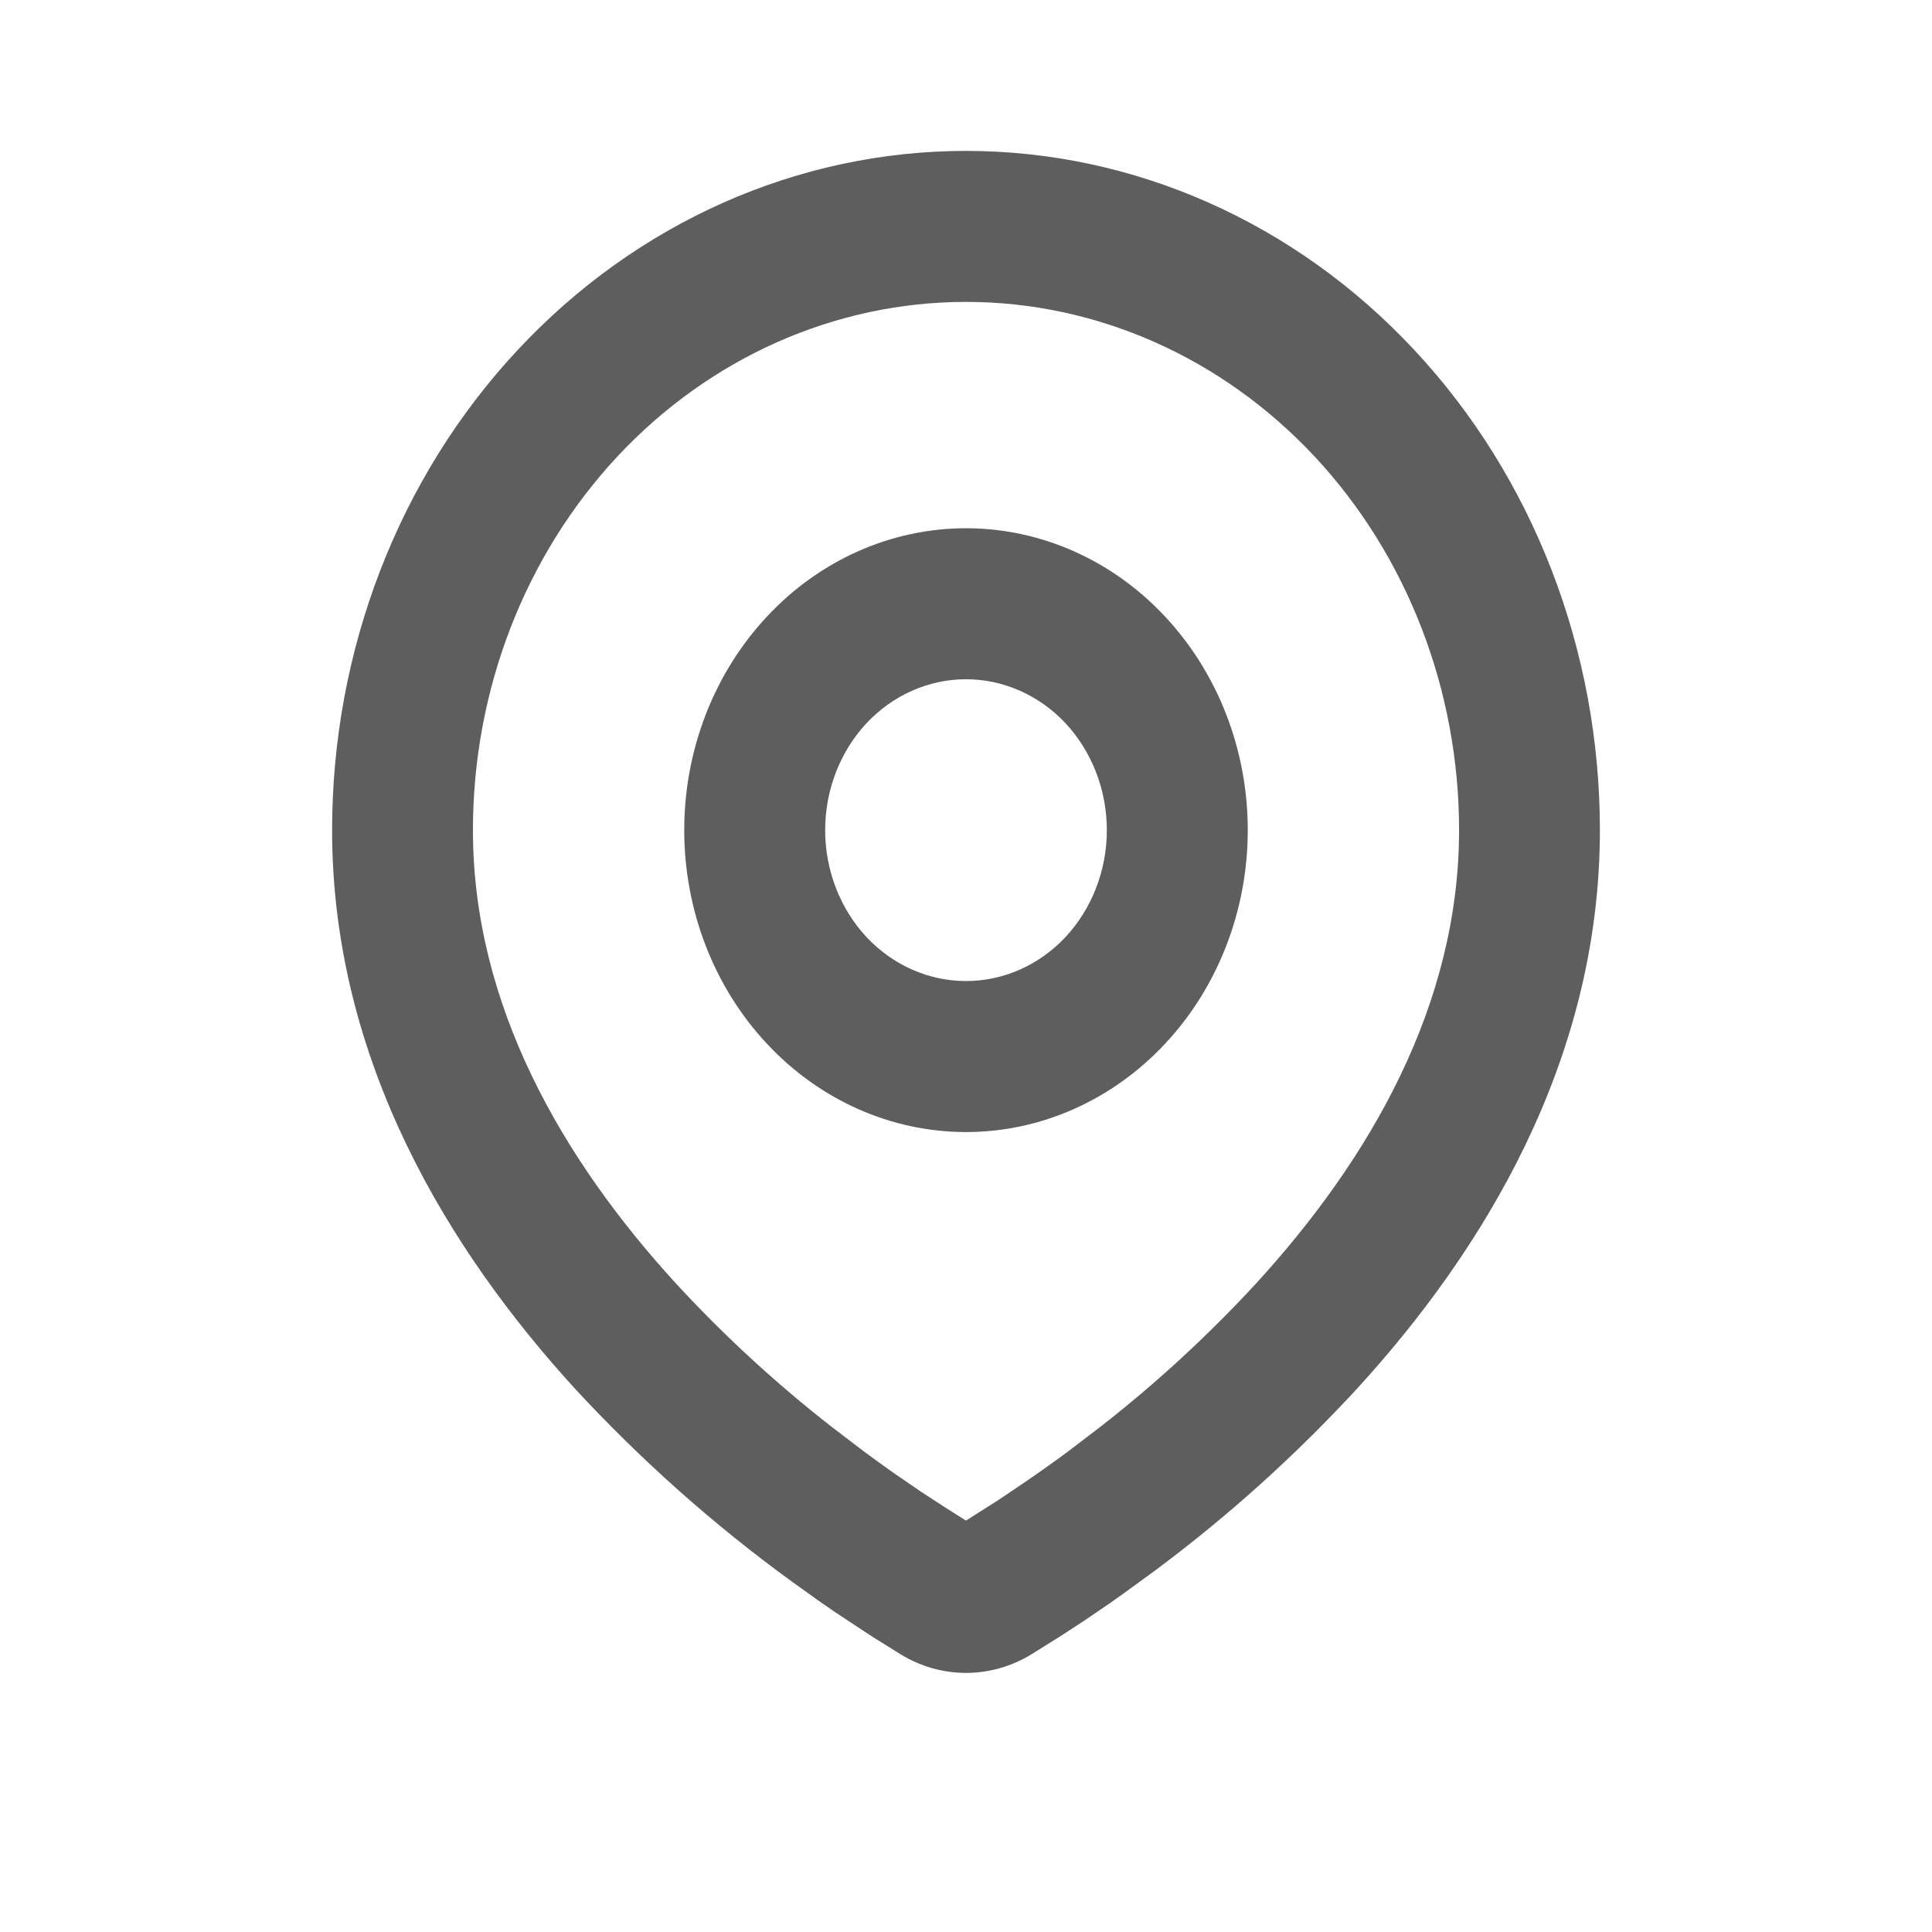 <svg width="19" height="19" viewBox="0 0 19 19" fill="none" xmlns="http://www.w3.org/2000/svg">
<g id="Icon/S/Location">
<g id="Vector">
<path fill-rule="evenodd" clip-rule="evenodd" d="M9.5 1.484C11.153 1.484 12.739 2.188 13.908 3.441C15.078 4.693 15.734 6.393 15.734 8.164C15.734 10.445 14.573 12.313 13.35 13.652C12.739 14.315 12.072 14.915 11.358 15.446L11.063 15.661L10.924 15.76L10.663 15.938L10.43 16.09L10.142 16.27C9.946 16.389 9.725 16.452 9.5 16.452C9.275 16.452 9.054 16.389 8.858 16.27L8.57 16.09L8.209 15.852L8.076 15.76L7.792 15.557C7.022 14.998 6.305 14.361 5.65 13.652C4.427 12.311 3.266 10.445 3.266 8.164C3.266 6.393 3.922 4.693 5.092 3.441C6.261 2.188 7.847 1.484 9.5 1.484ZM9.5 2.969C8.214 2.969 6.981 3.516 6.071 4.49C5.162 5.465 4.651 6.786 4.651 8.164C4.651 9.887 5.532 11.4 6.64 12.614C7.116 13.131 7.631 13.605 8.179 14.032L8.496 14.274C8.599 14.35 8.697 14.421 8.792 14.488L9.062 14.673L9.3 14.828L9.5 14.954L9.815 14.754L10.069 14.583C10.204 14.491 10.35 14.388 10.504 14.274L10.821 14.032C11.369 13.605 11.884 13.131 12.36 12.614C13.468 11.401 14.349 9.887 14.349 8.164C14.349 6.786 13.838 5.465 12.929 4.49C12.019 3.516 10.786 2.969 9.5 2.969ZM9.5 5.195C10.235 5.195 10.94 5.508 11.459 6.065C11.979 6.622 12.271 7.377 12.271 8.164C12.271 8.951 11.979 9.707 11.459 10.263C10.94 10.82 10.235 11.133 9.5 11.133C8.765 11.133 8.06 10.82 7.541 10.263C7.021 9.707 6.729 8.951 6.729 8.164C6.729 7.377 7.021 6.622 7.541 6.065C8.06 5.508 8.765 5.195 9.5 5.195ZM9.5 6.68C9.133 6.68 8.78 6.836 8.52 7.114C8.261 7.393 8.115 7.77 8.115 8.164C8.115 8.558 8.261 8.935 8.52 9.214C8.78 9.492 9.133 9.648 9.5 9.648C9.867 9.648 10.22 9.492 10.48 9.214C10.739 8.935 10.885 8.558 10.885 8.164C10.885 7.77 10.739 7.393 10.48 7.114C10.22 6.836 9.867 6.68 9.5 6.68Z" fill="#5E5E5E"/>
</g>
</g>
</svg>
